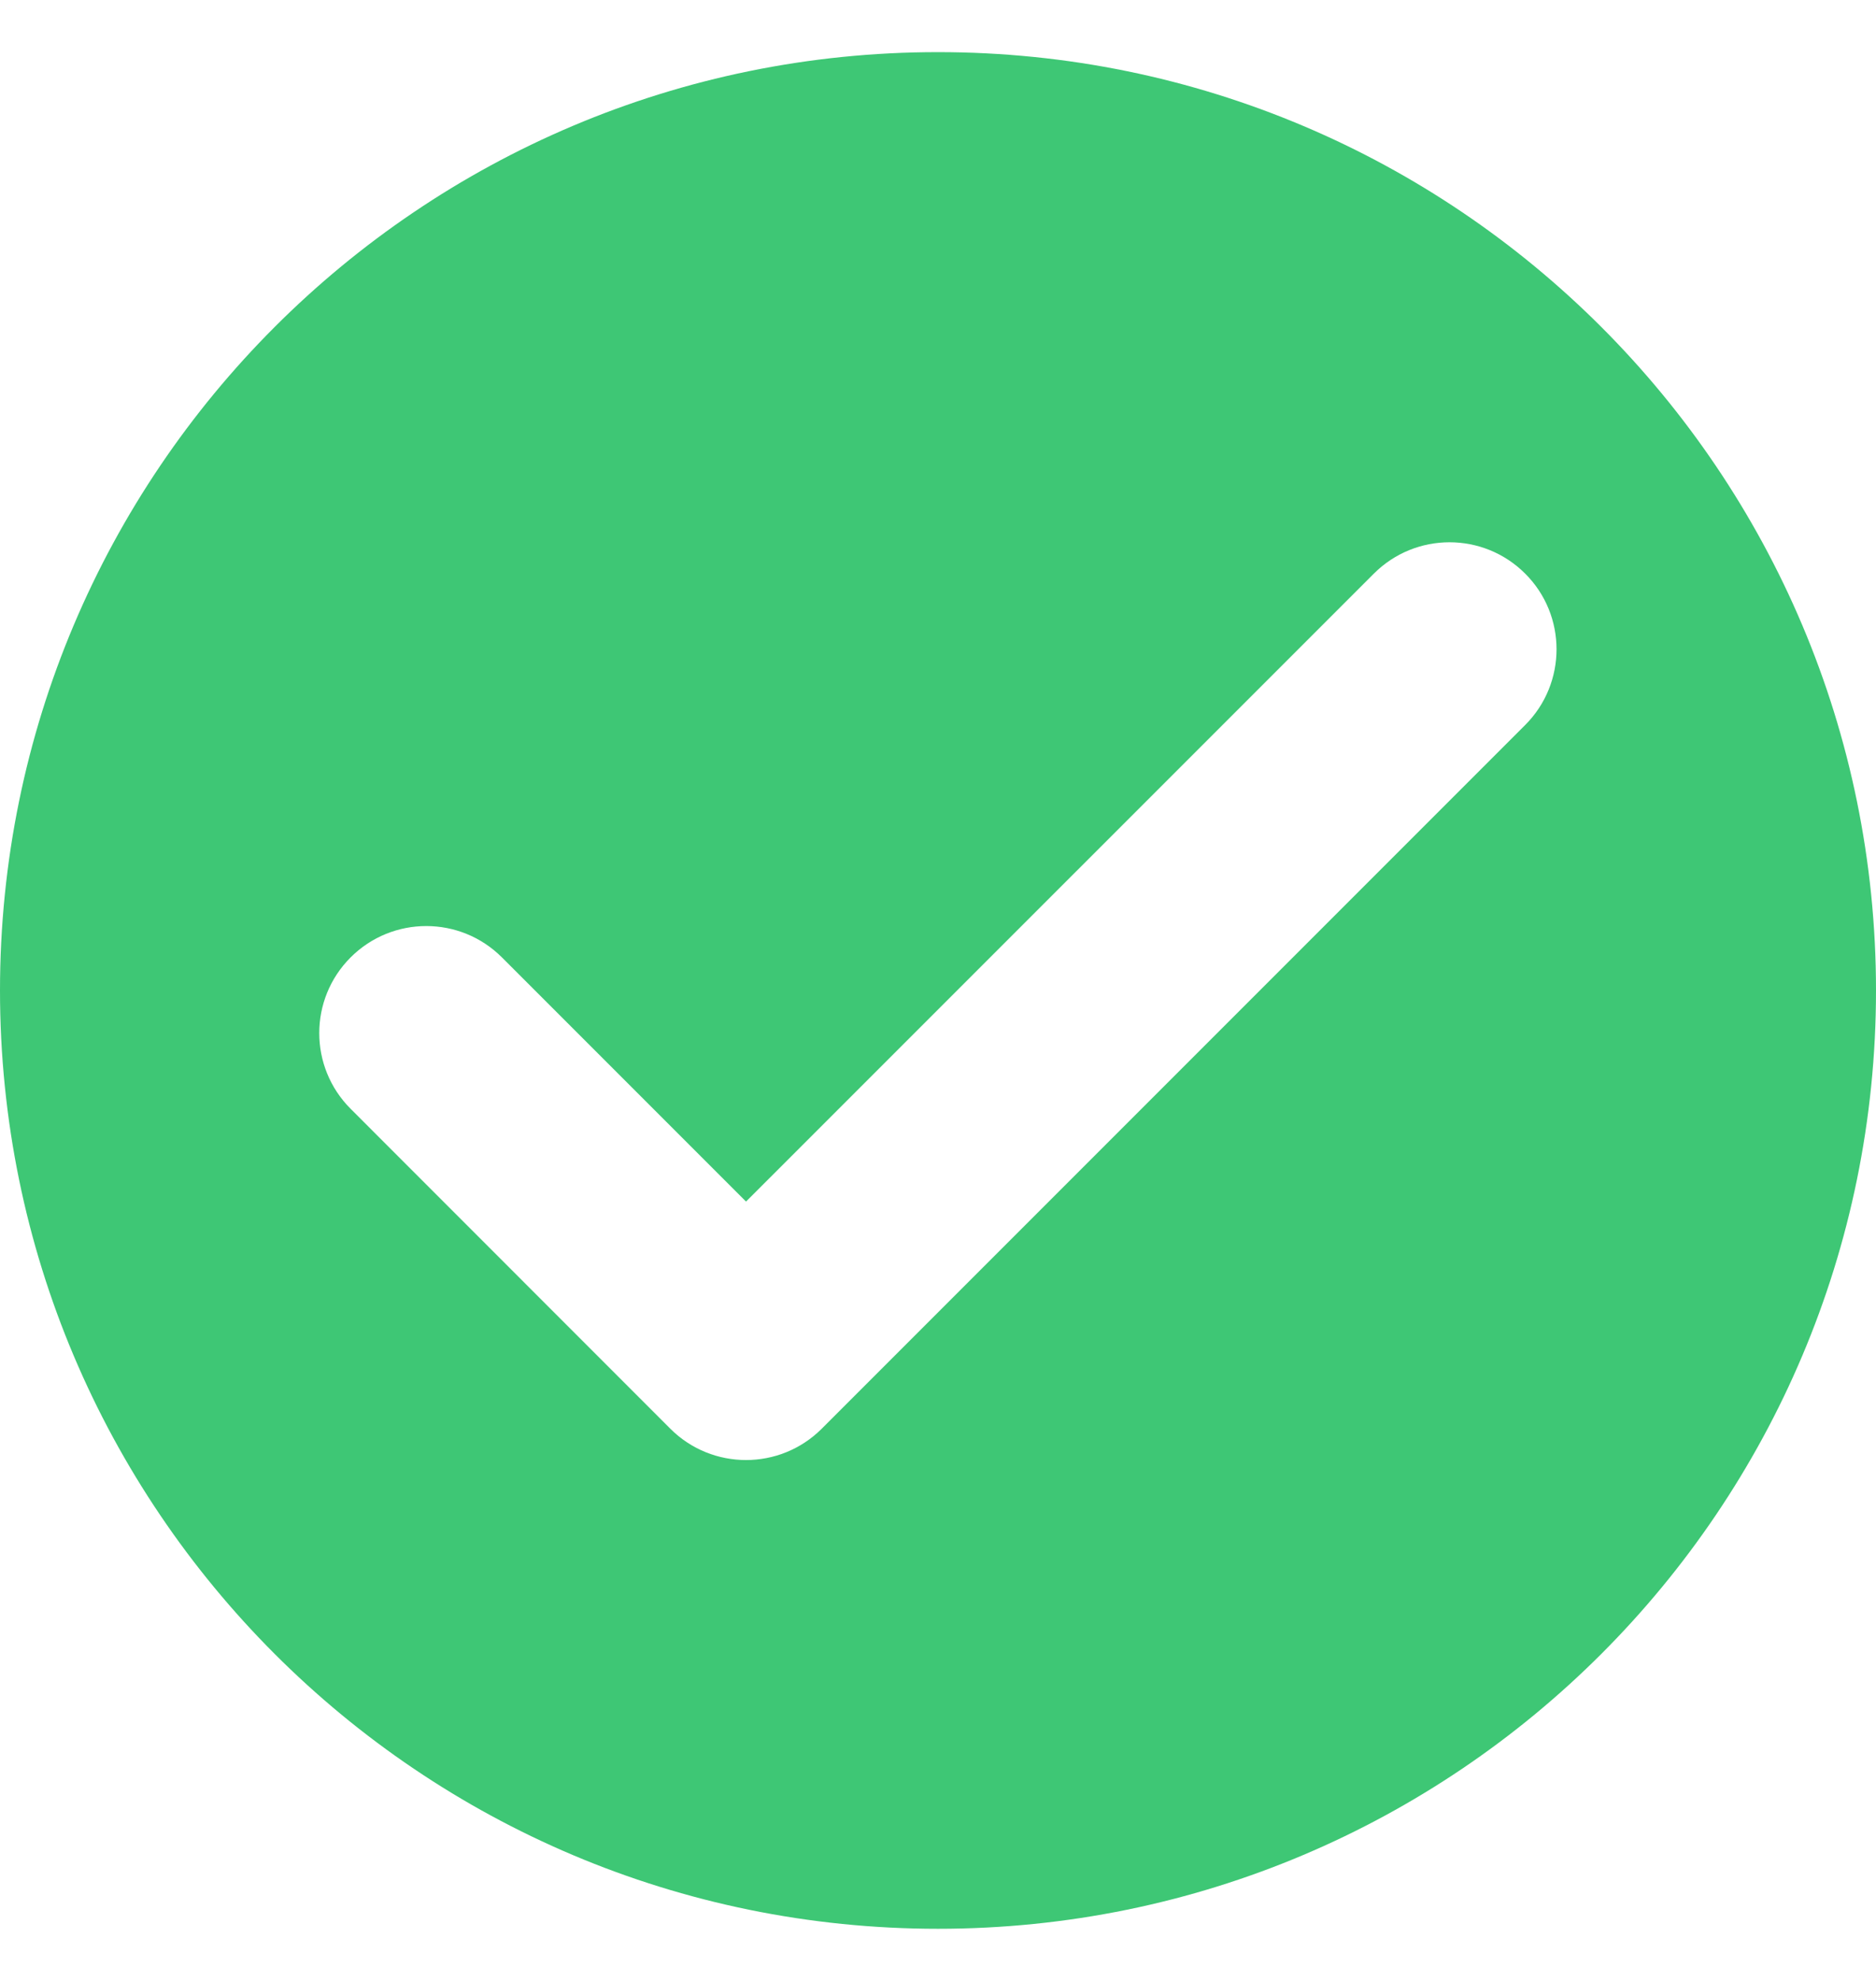 <svg width="18" height="19" viewBox="0 0 18 19" fill="none" xmlns="http://www.w3.org/2000/svg">
<path fill-rule="evenodd" clip-rule="evenodd" d="M9 18.5C13.971 18.5 18 14.471 18 9.5C18 4.529 13.971 0.5 9 0.5C4.029 0.5 0 4.529 0 9.5C0 14.471 4.029 18.5 9 18.5ZM14.634 6.954C15.035 6.553 15.035 5.902 14.634 5.502C14.233 5.101 13.583 5.101 13.182 5.502L7.158 11.525L4.816 9.183C4.415 8.782 3.765 8.782 3.364 9.183C2.963 9.584 2.963 10.234 3.364 10.635L6.432 13.704C6.833 14.104 7.483 14.104 7.884 13.704L14.634 6.954Z" fill="#3EC775"/>
</svg>
